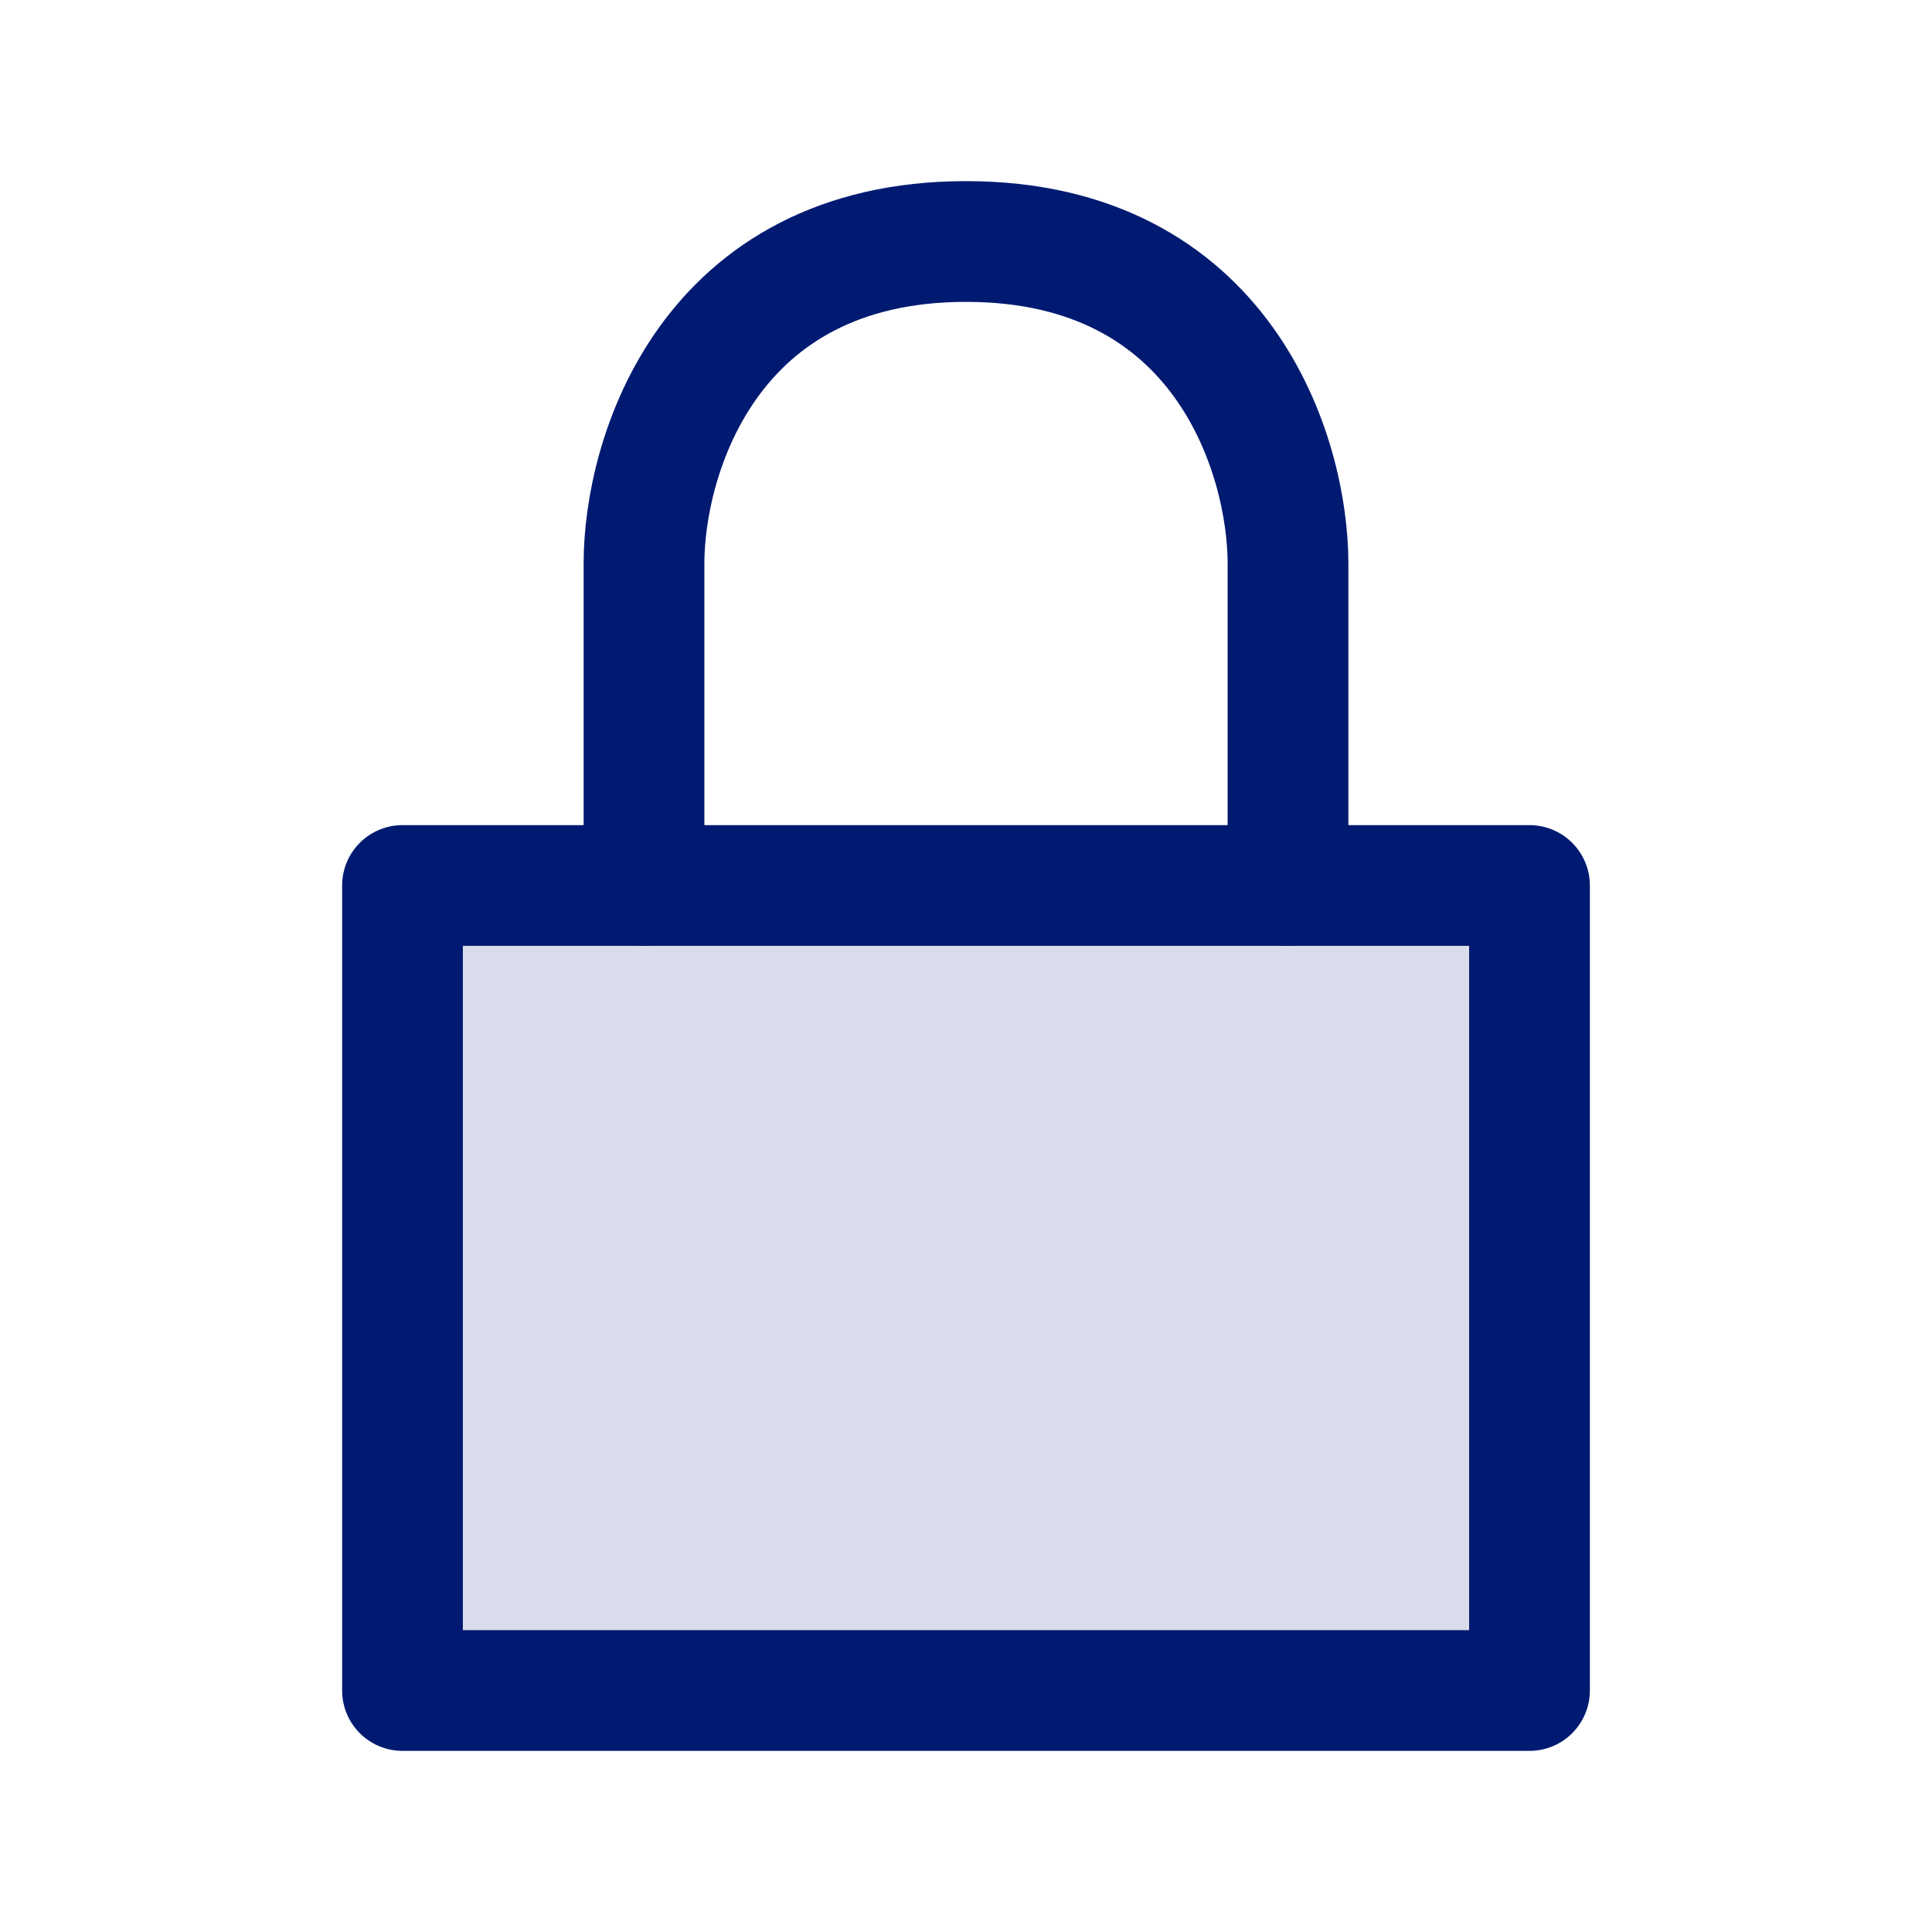 <svg
  xmlns="http://www.w3.org/2000/svg"
  width="24"
  height="24"
  fill="none"
  viewBox="0 0 24 24"
>
  <g>
    <path opacity="0.15" d="M5 11H19V21H5V11Z" fill="#001A72"></path>
    <path
      d="M8 11V7C8 5.667 8.8 3 12 3C15.2 3 16 5.667 16 7V11"
      stroke="#001A72"
      stroke-width="1.5"
      stroke-linecap="round"
      stroke-linejoin="round"
    ></path>
    <path
      d="M19 21H5V11H8H16H19V21Z"
      stroke="#001A72"
      stroke-width="1.5"
      stroke-linecap="round"
      stroke-linejoin="round"
    ></path>
  </g>
</svg>
